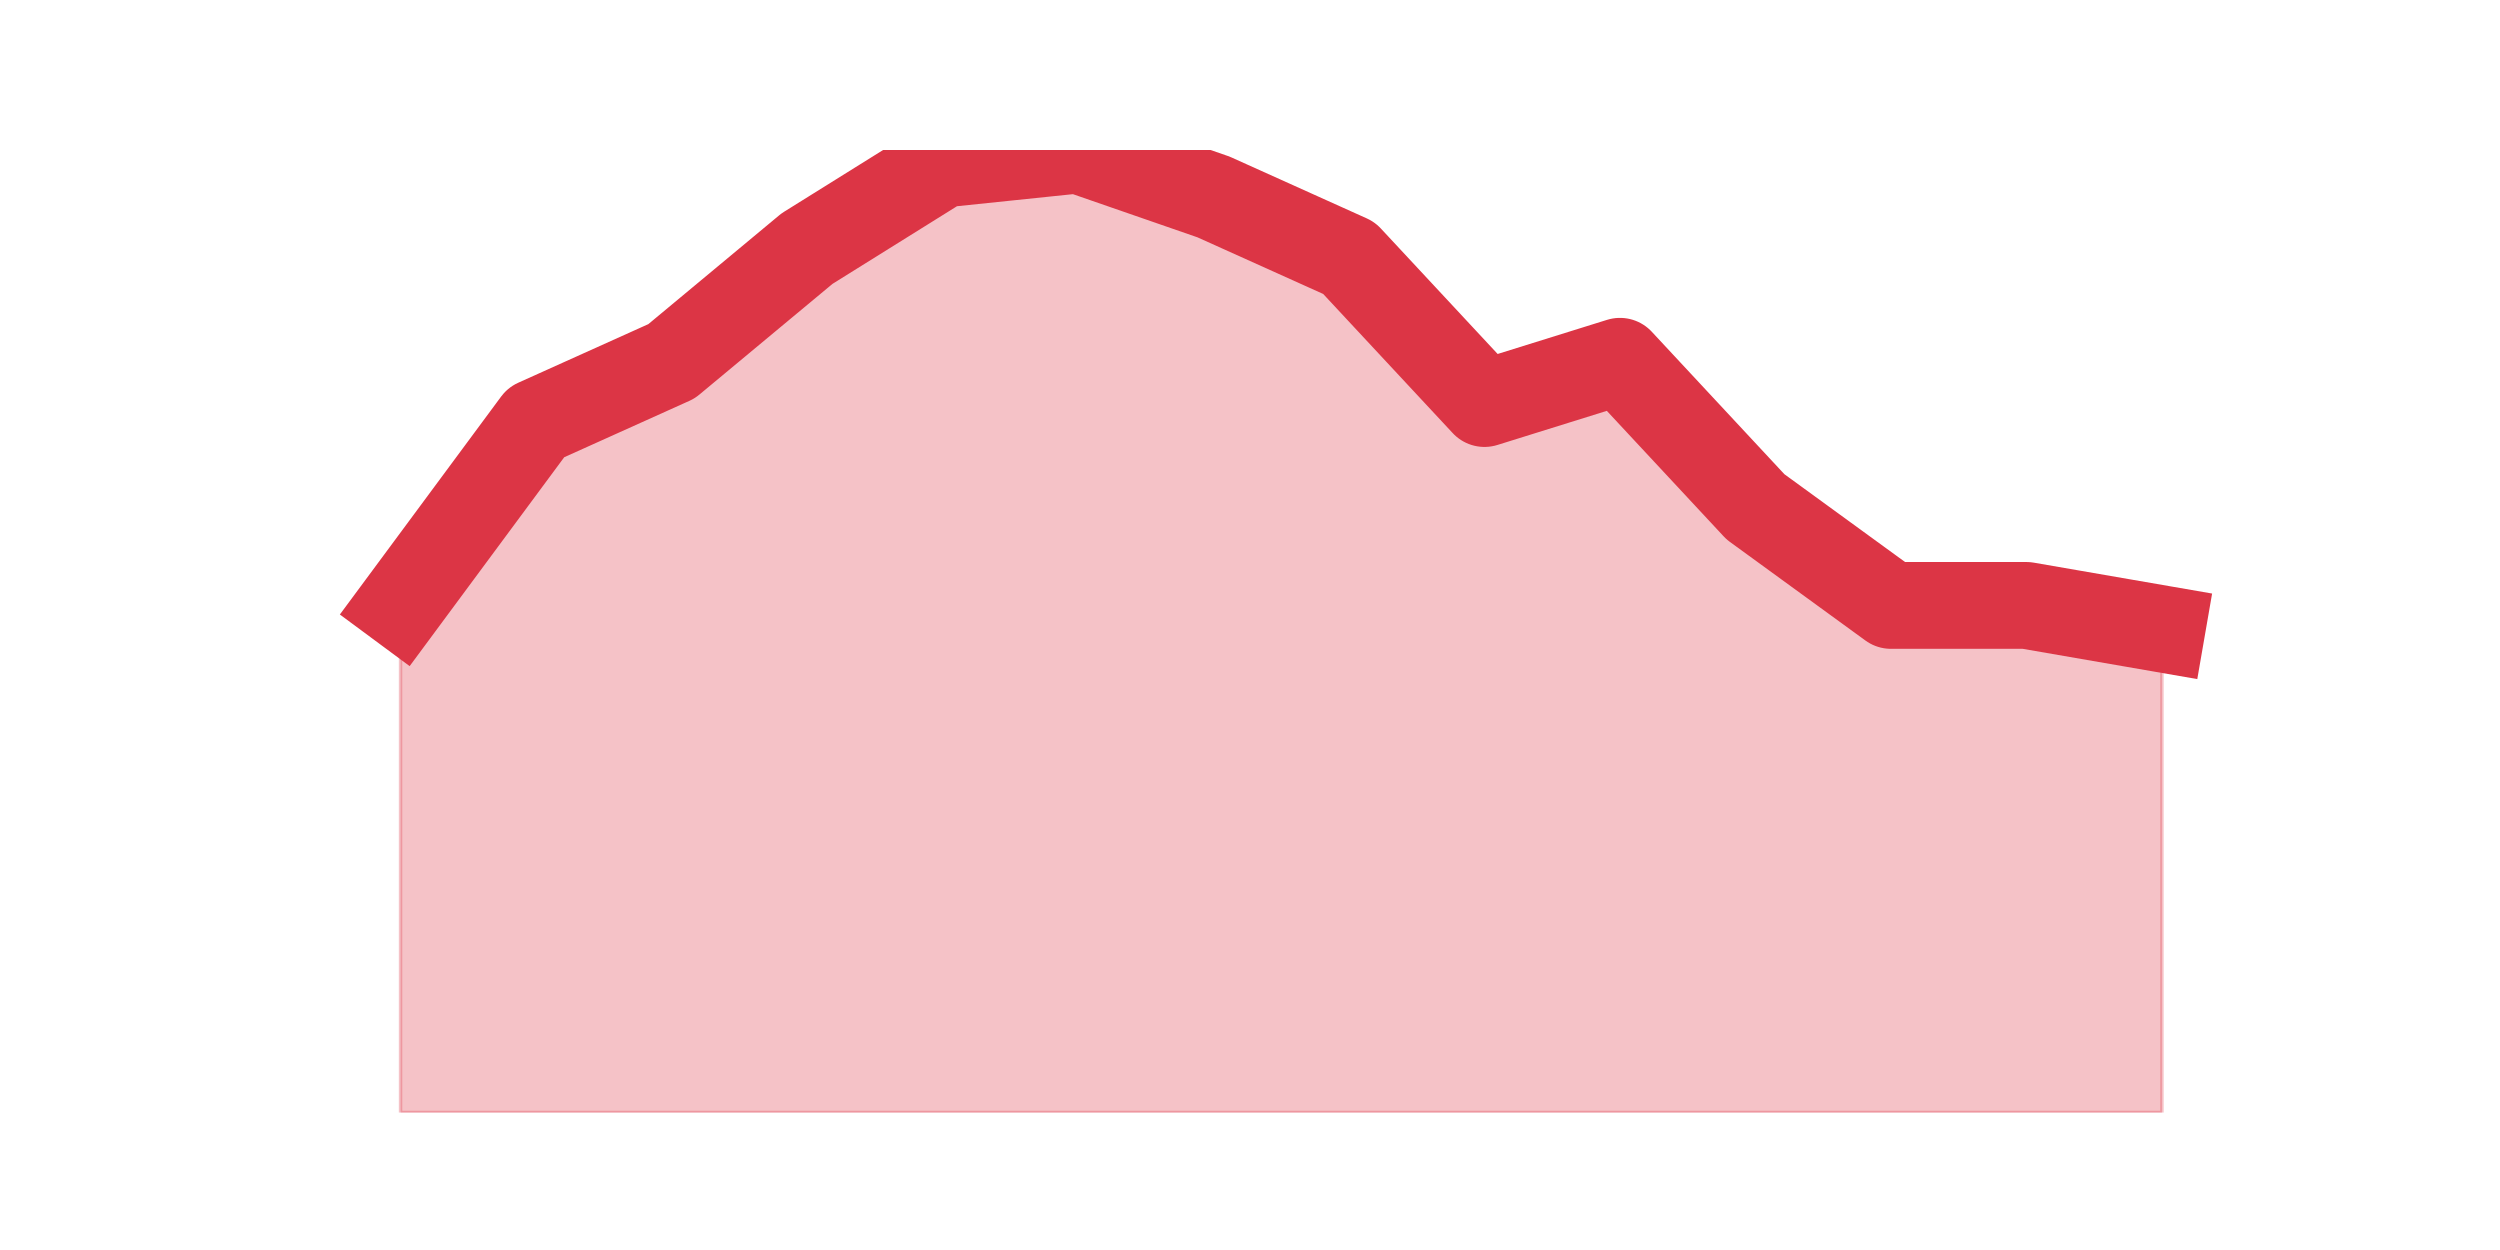 <?xml version="1.0" encoding="utf-8" standalone="no"?>
<!DOCTYPE svg PUBLIC "-//W3C//DTD SVG 1.1//EN"
  "http://www.w3.org/Graphics/SVG/1.1/DTD/svg11.dtd">
<svg height="360pt" version="1.1" viewBox="0 0 720 360" width="720pt" xmlns="http://www.w3.org/2000/svg" xmlns:xlink="http://www.w3.org/1999/xlink">
 <defs>
  <style type="text/css">*{stroke-linecap:butt;stroke-linejoin:round;}</style>
 </defs>
 <g id="figure_1">
  <g id="patch_1">
   <path d="M 0 360 
L 720 360 
L 720 0 
L 0 0 
z
" style="fill:none;"/>
  </g>
  <g id="axes_1">
   <g id="matplotlib.axis_1"/>
   <g id="matplotlib.axis_2"/>
   <g id="PolyCollection_1">
    <defs>
     <path d="M 115.364 -185.637 
L 115.364 -39.6 
L 154.385 -39.6 
L 193.406 -39.6 
L 232.427 -39.6 
L 271.448 -39.6 
L 310.469 -39.6 
L 349.49 -39.6 
L 388.51 -39.6 
L 427.531 -39.6 
L 466.552 -39.6 
L 505.573 -39.6 
L 544.594 -39.6 
L 583.615 -39.6 
L 622.636 -39.6 
L 622.636 -178.876 
L 622.636 -178.876 
L 583.615 -185.637 
L 544.594 -185.637 
L 505.573 -214.033 
L 466.552 -255.951 
L 427.531 -243.781 
L 388.51 -285.7 
L 349.49 -303.278 
L 310.469 -316.8 
L 271.448 -312.743 
L 232.427 -288.404 
L 193.406 -255.951 
L 154.385 -238.373 
L 115.364 -185.637 
z
" id="m77f1cd6415" style="stroke:#dc3545;stroke-opacity:0.3;"/>
    </defs>
    <g clip-path="url(#p0ff605d48c)">
     <use style="fill:#dc3545;fill-opacity:0.3;stroke:#dc3545;stroke-opacity:0.3;" x="0" xlink:href="#m77f1cd6415" y="360"/>
    </g>
   </g>
   <g id="line2d_1">
    <path clip-path="url(#p0ff605d48c)" d="M 115.364 174.363 
L 154.385 121.627 
L 193.406 104.049 
L 232.427 71.596 
L 271.448 47.257 
L 310.469 43.2 
L 349.49 56.722 
L 388.51 74.3 
L 427.531 116.219 
L 466.552 104.049 
L 505.573 145.967 
L 544.594 174.363 
L 583.615 174.363 
L 622.636 181.124 
" style="fill:none;stroke:#dc3545;stroke-linecap:square;stroke-width:25;"/>
   </g>
  </g>
 </g>
 <defs>
  <clipPath id="p0ff605d48c">
   <rect height="277.2" width="558" x="90" y="43.2"/>
  </clipPath>
 </defs>
</svg>
